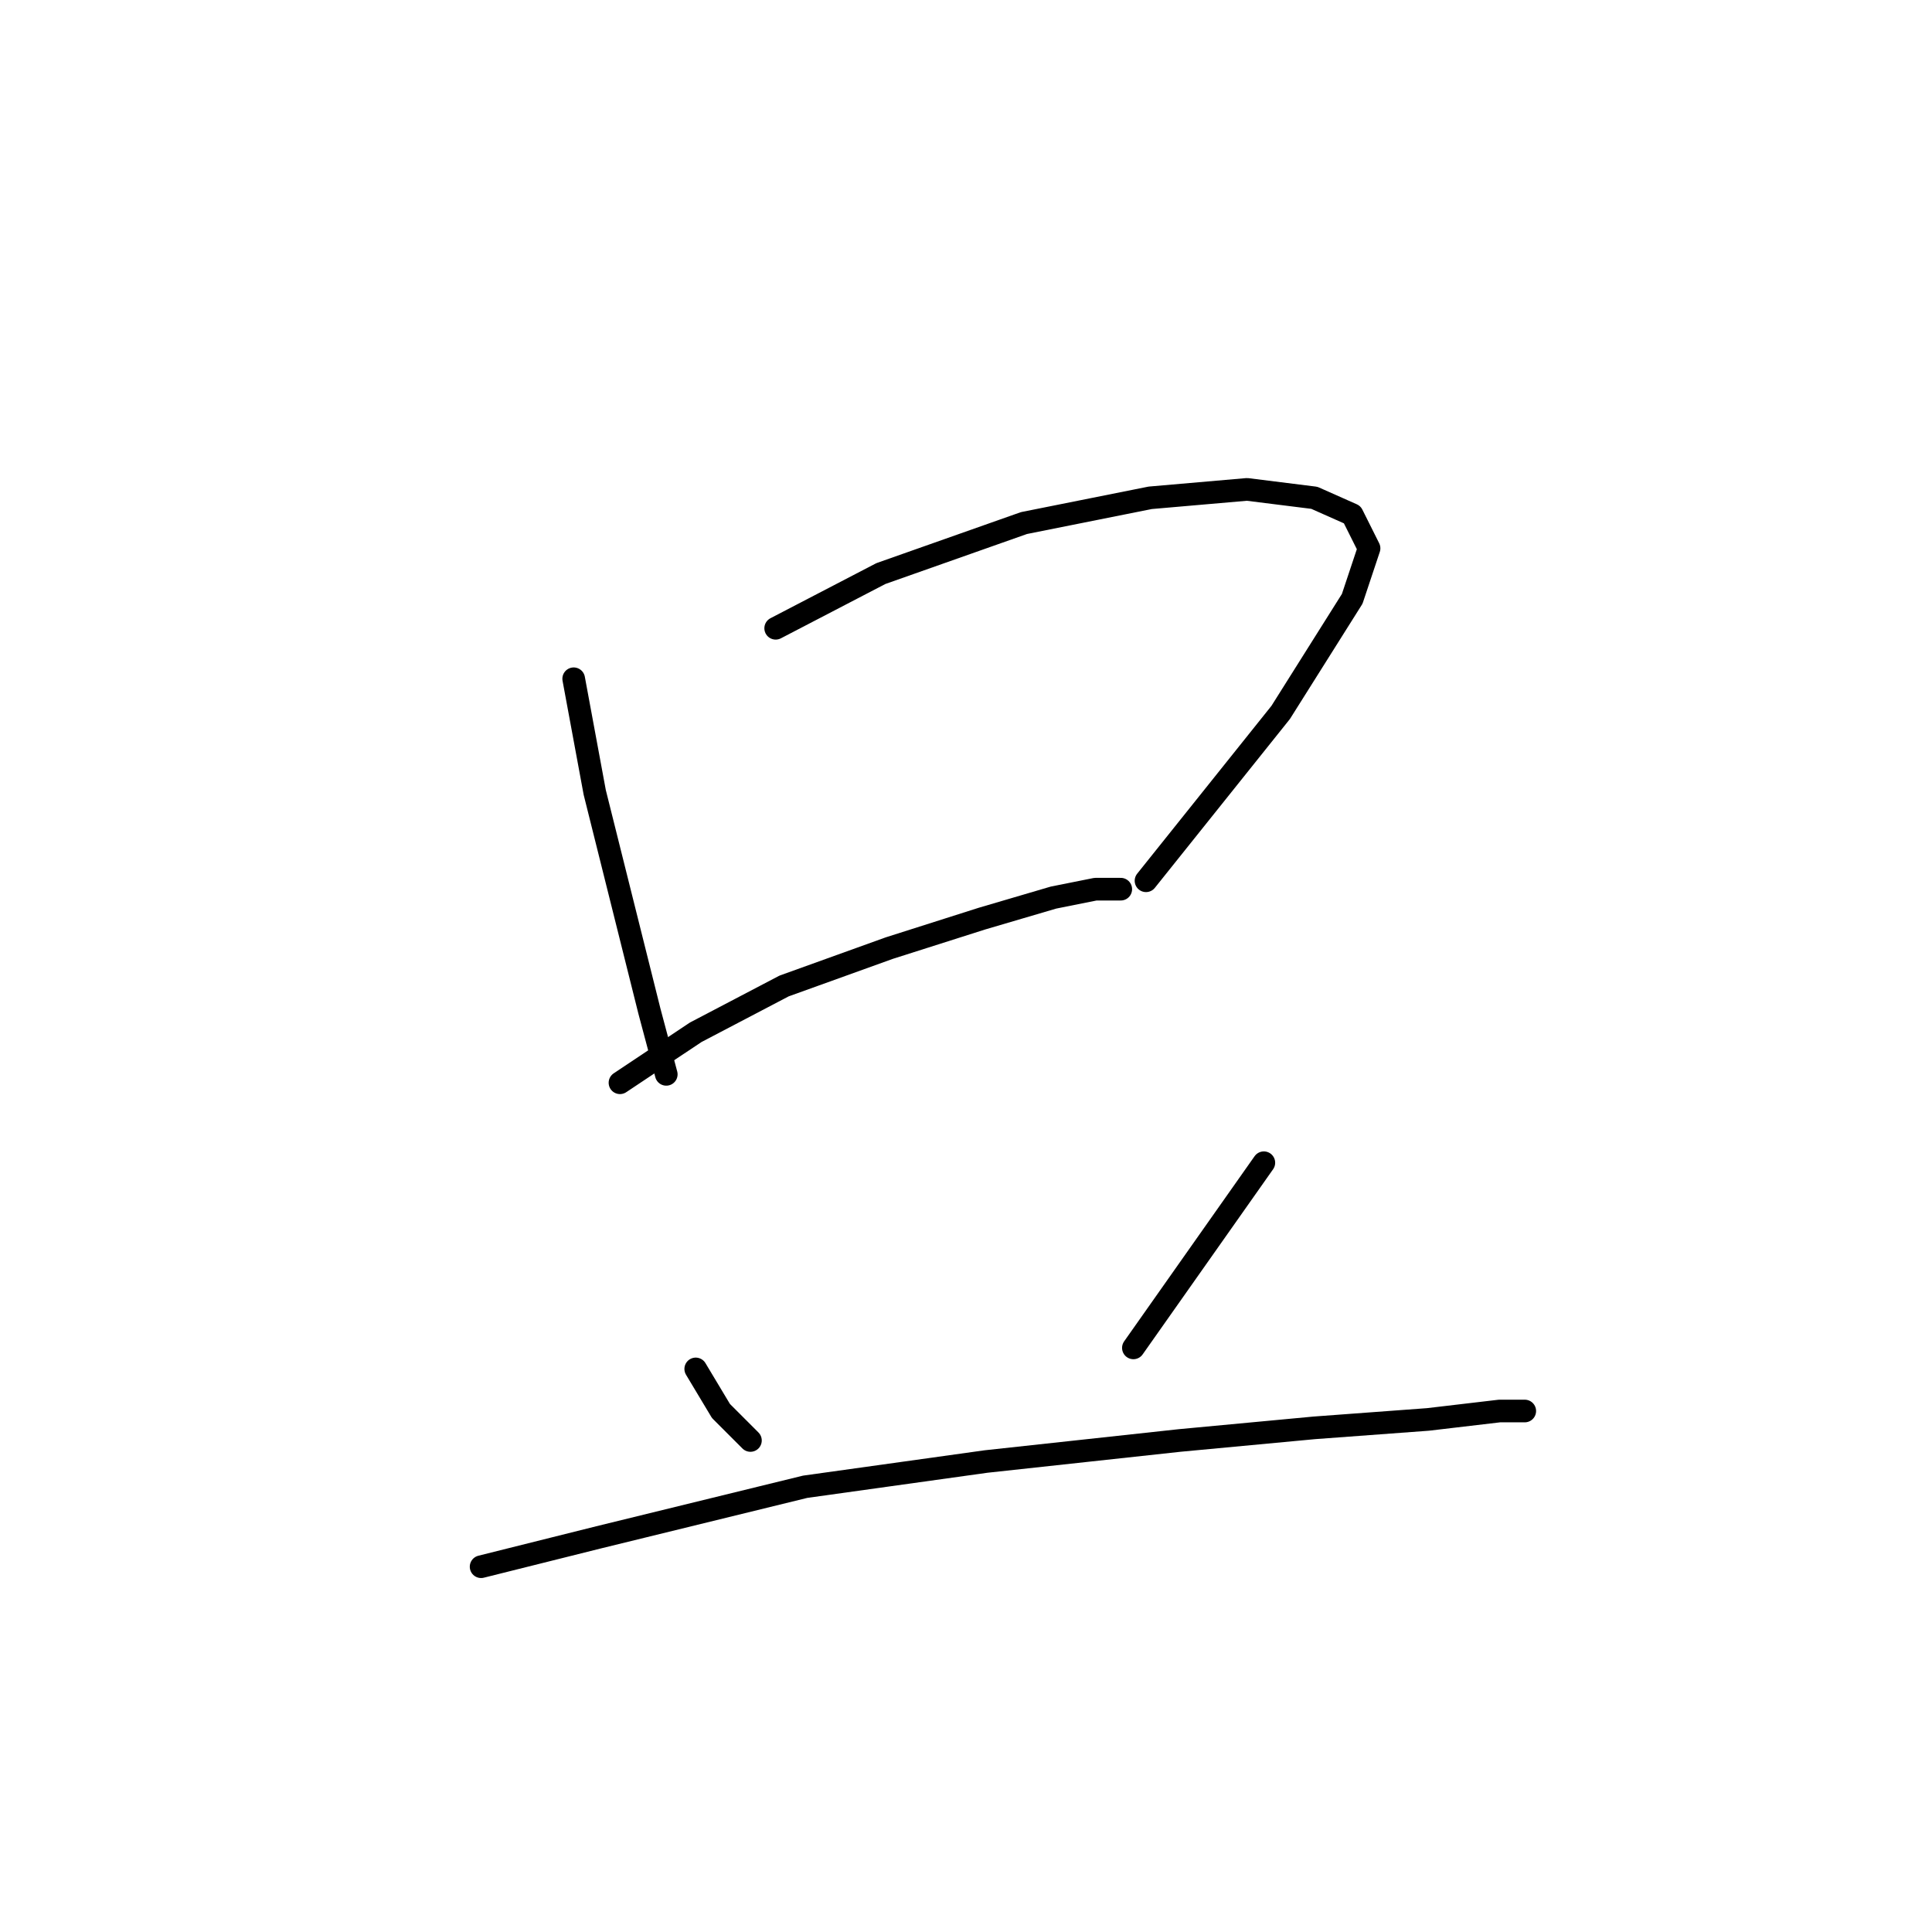 <?xml version="1.0" standalone="no"?>
    <svg width="256" height="256" xmlns="http://www.w3.org/2000/svg" version="1.1">
    <polyline stroke="black" stroke-width="3" stroke-linecap="round" fill="transparent" stroke-linejoin="round" points="76.017 89.94 78.805 104.996 82.708 120.61 86.054 133.992 88.284 142.357 88.284 142.357 " />
        <polyline stroke="black" stroke-width="3" stroke-linecap="round" fill="transparent" stroke-linejoin="round" points="102.782 83.249 116.723 76 135.682 69.308 152.411 65.963 165.236 64.847 174.158 65.963 179.176 68.193 181.407 72.654 179.176 79.346 169.697 94.401 151.853 116.706 151.853 116.706 " />
        <polyline stroke="black" stroke-width="3" stroke-linecap="round" fill="transparent" stroke-linejoin="round" points="82.15 143.472 92.188 136.781 103.898 130.647 117.838 125.628 130.106 121.725 139.585 118.937 145.162 117.821 148.507 117.821 148.507 117.821 " />
        <polyline stroke="black" stroke-width="3" stroke-linecap="round" fill="transparent" stroke-linejoin="round" points="92.188 181.39 95.533 186.966 99.437 190.87 99.437 190.87 " />
        <polyline stroke="black" stroke-width="3" stroke-linecap="round" fill="transparent" stroke-linejoin="round" points="167.466 154.067 150.18 178.602 150.18 178.602 " />
        <polyline stroke="black" stroke-width="3" stroke-linecap="round" fill="transparent" stroke-linejoin="round" points="63.749 207.598 79.362 203.695 106.686 197.004 130.663 193.658 156.314 190.87 174.158 189.197 189.214 188.082 198.693 186.966 202.039 186.966 202.039 186.966 " />
        </svg>